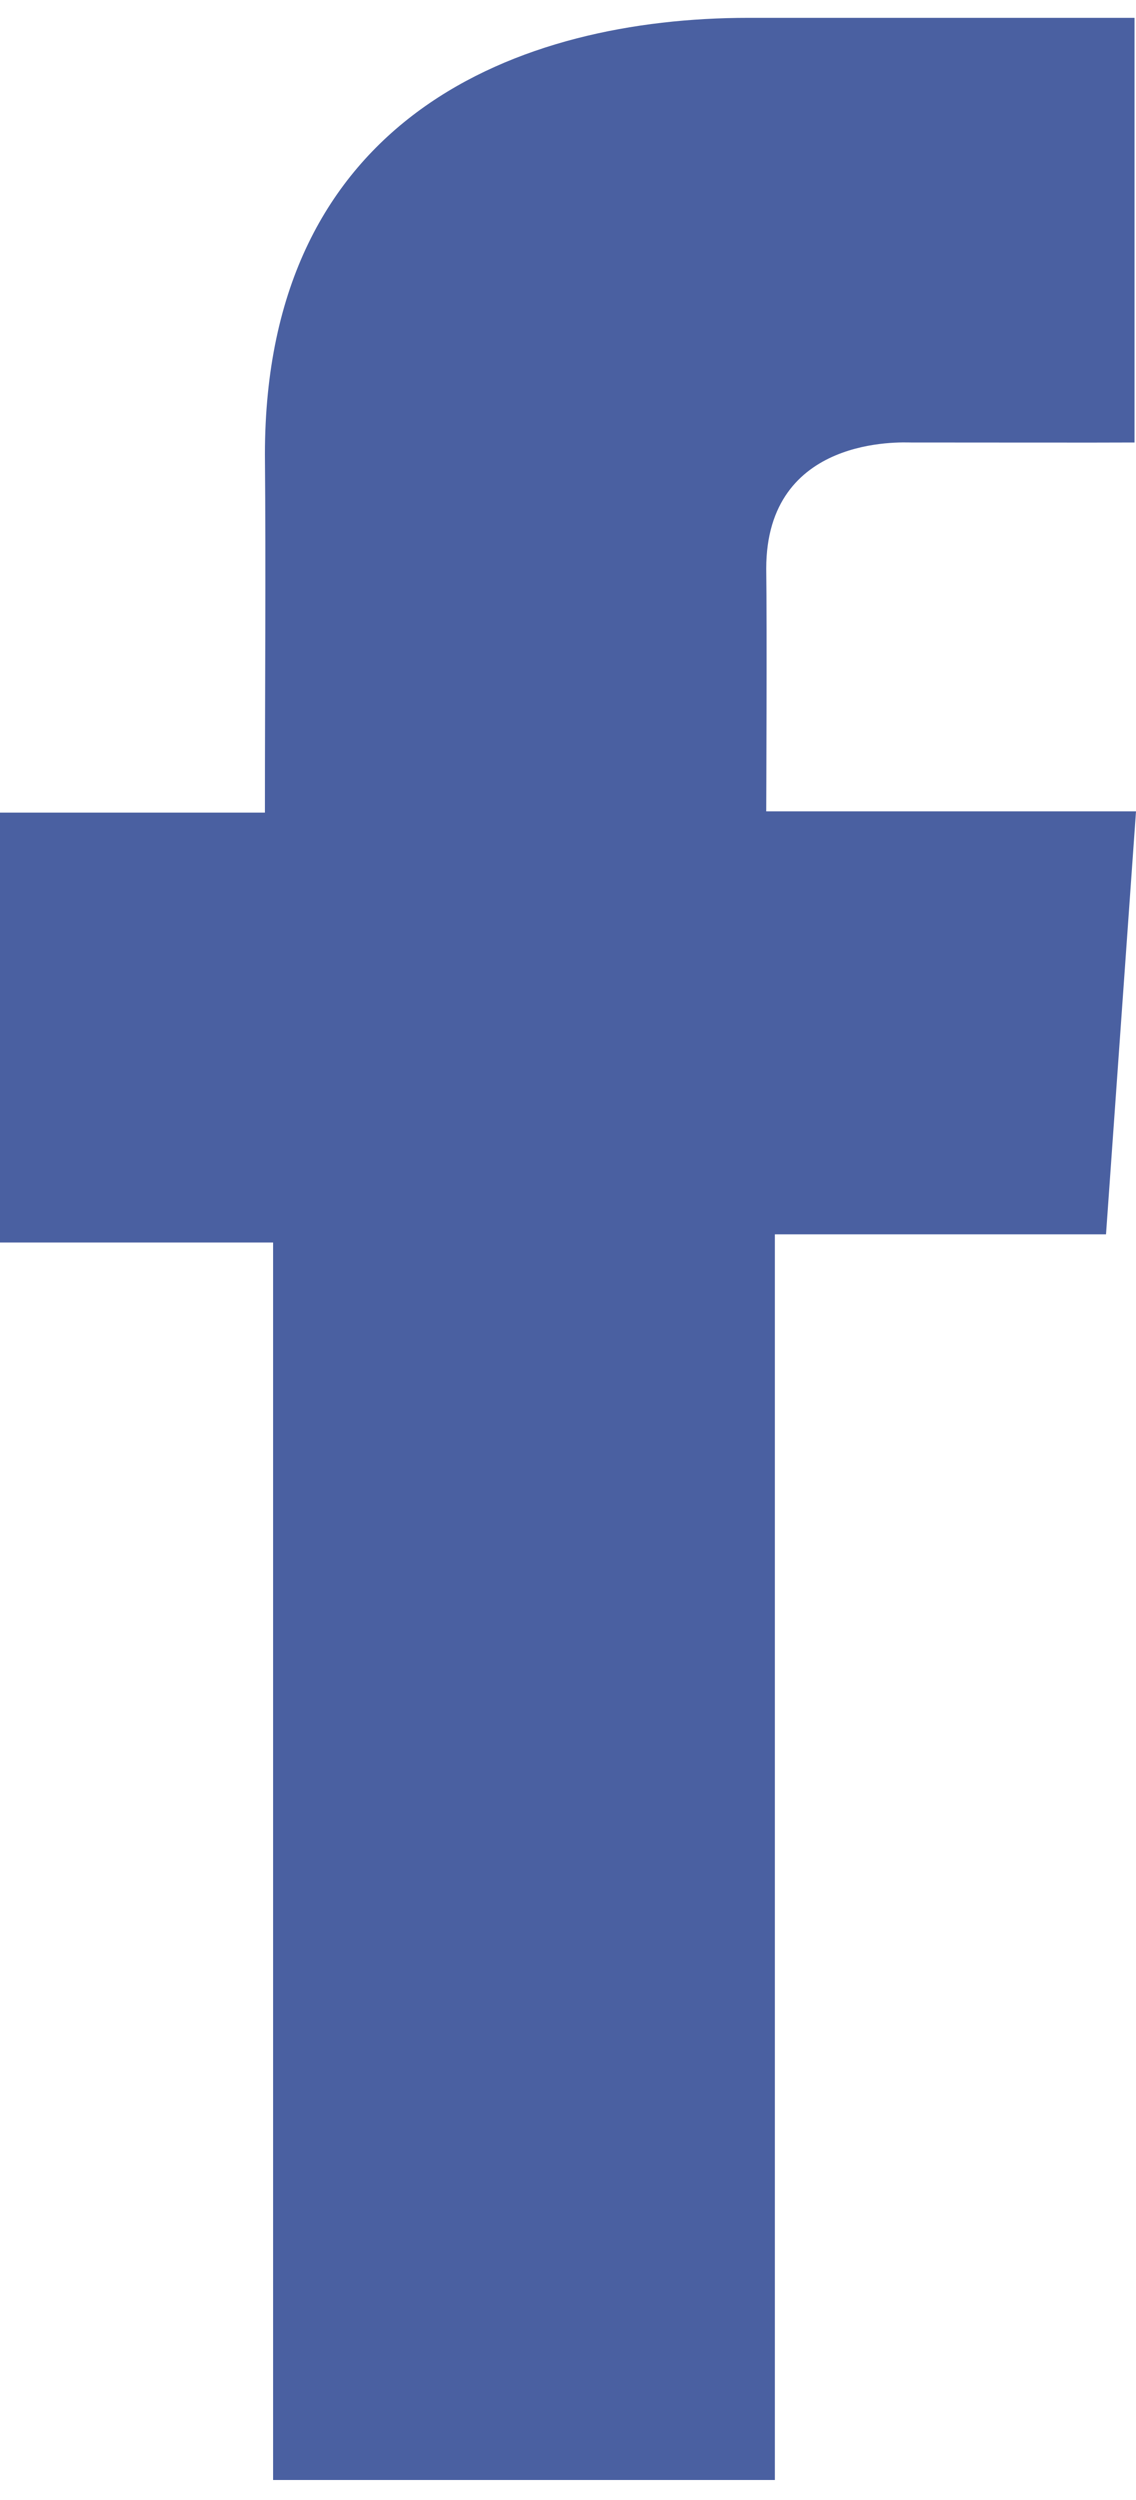 <svg width="10" height="22" viewBox="0 0 10 22" fill="none" xmlns="http://www.w3.org/2000/svg">
<path d="M9.985 0.157H6.589C4.573 0.157 2.332 1.022 2.332 4C2.341 5.038 2.332 6.032 2.332 7.151H0V10.934H2.404V21.824H6.821V10.862H9.736L10 7.14H6.745C6.745 7.14 6.752 5.485 6.745 5.004C6.745 3.827 7.946 3.894 8.018 3.894C8.59 3.894 9.701 3.896 9.987 3.894V0.157H9.985Z" fill="#4A60A1"/>
</svg>
